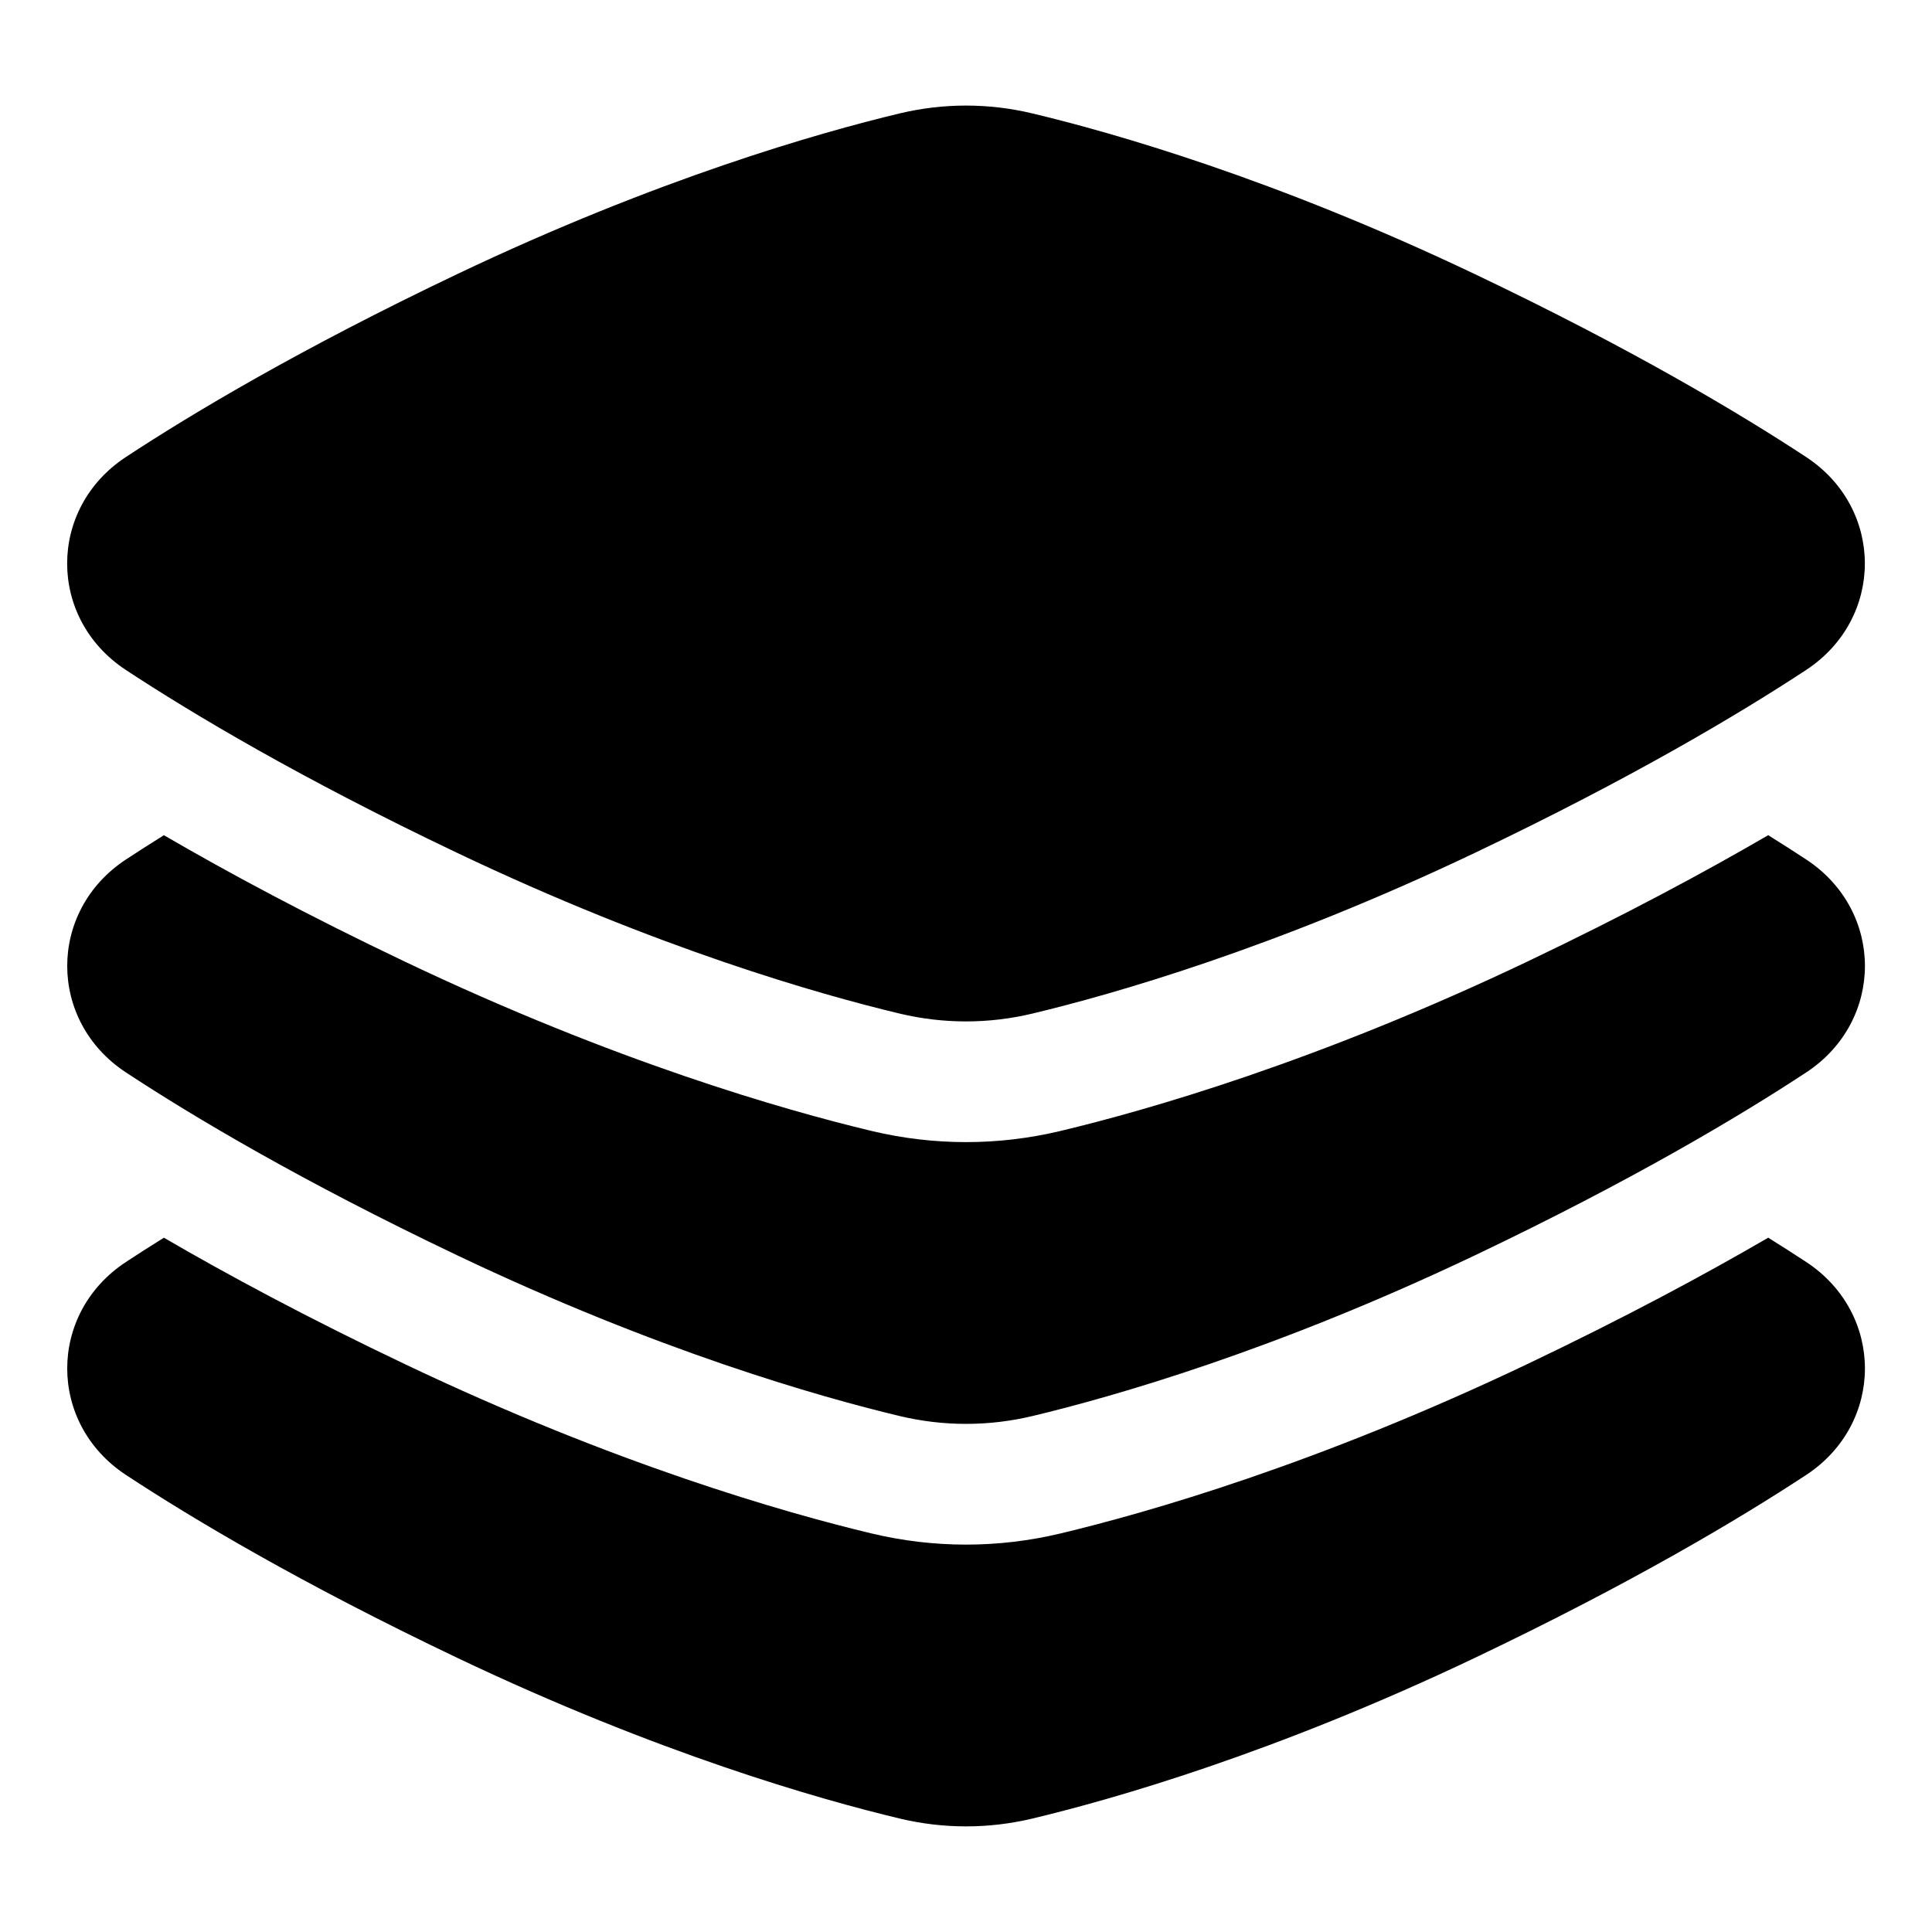 <svg xmlns="http://www.w3.org/2000/svg" fill="none" viewBox="0 0 48 48" id="Layers-1--Streamline-Plump">
  <desc>
    Layers 1 Streamline Icon: https://streamlinehq.com
  </desc>
  <g id="layers-1--design-layer-layers-pile-stack-align">
    <path id="Union" fill="#000000" fill-rule="evenodd" d="M22.35 2.818c1.088 -0.26 2.212 -0.26 3.3 0 2.005 0.479 6.011 1.62 10.995 3.994 3.882 1.848 6.57 3.453 8.228 4.543 1.945 1.279 1.945 4.011 0 5.29 -1.658 1.09 -4.346 2.694 -8.228 4.543 -4.984 2.373 -8.99 3.514 -10.995 3.994 -1.088 0.26 -2.212 0.26 -3.3 0 -2.005 -0.479 -6.011 -1.62 -10.995 -3.994 -3.882 -1.848 -6.571 -3.453 -8.228 -4.543 -1.945 -1.279 -1.945 -4.011 0 -5.29 1.658 -1.09 4.346 -2.694 8.228 -4.543 4.984 -2.373 8.99 -3.514 10.995 -3.994ZM4.071 20.75c1.583 0.922 3.57 1.991 5.995 3.145 5.208 2.48 9.418 3.684 11.587 4.203 1.547 0.37 3.149 0.37 4.696 0 2.169 -0.519 6.379 -1.723 11.587 -4.203 2.425 -1.155 4.411 -2.223 5.995 -3.145 0.345 0.216 0.66 0.417 0.944 0.604 1.945 1.279 1.945 4.011 0 5.29 -1.658 1.09 -4.346 2.694 -8.228 4.543 -4.984 2.373 -8.99 3.514 -10.995 3.994 -1.088 0.26 -2.212 0.26 -3.3 0 -2.005 -0.479 -6.011 -1.62 -10.995 -3.994 -3.882 -1.849 -6.571 -3.453 -8.228 -4.543 -1.945 -1.279 -1.945 -4.011 0 -5.29 0.284 -0.187 0.598 -0.389 0.944 -0.604Zm0 10c1.583 0.922 3.57 1.991 5.995 3.145 5.208 2.48 9.418 3.684 11.587 4.203 1.547 0.37 3.149 0.37 4.696 0 2.169 -0.519 6.379 -1.723 11.587 -4.203 2.425 -1.155 4.411 -2.223 5.995 -3.145 0.345 0.216 0.66 0.417 0.944 0.604 1.945 1.279 1.945 4.011 0 5.29 -1.658 1.09 -4.346 2.694 -8.228 4.543 -4.984 2.373 -8.99 3.514 -10.995 3.994 -1.088 0.26 -2.212 0.26 -3.3 0 -2.005 -0.479 -6.011 -1.62 -10.995 -3.994 -3.882 -1.849 -6.571 -3.453 -8.228 -4.543 -1.945 -1.279 -1.945 -4.011 0 -5.29 0.284 -0.187 0.598 -0.389 0.944 -0.604Z" clip-rule="evenodd" stroke-width="1"></path>
  </g>
</svg>